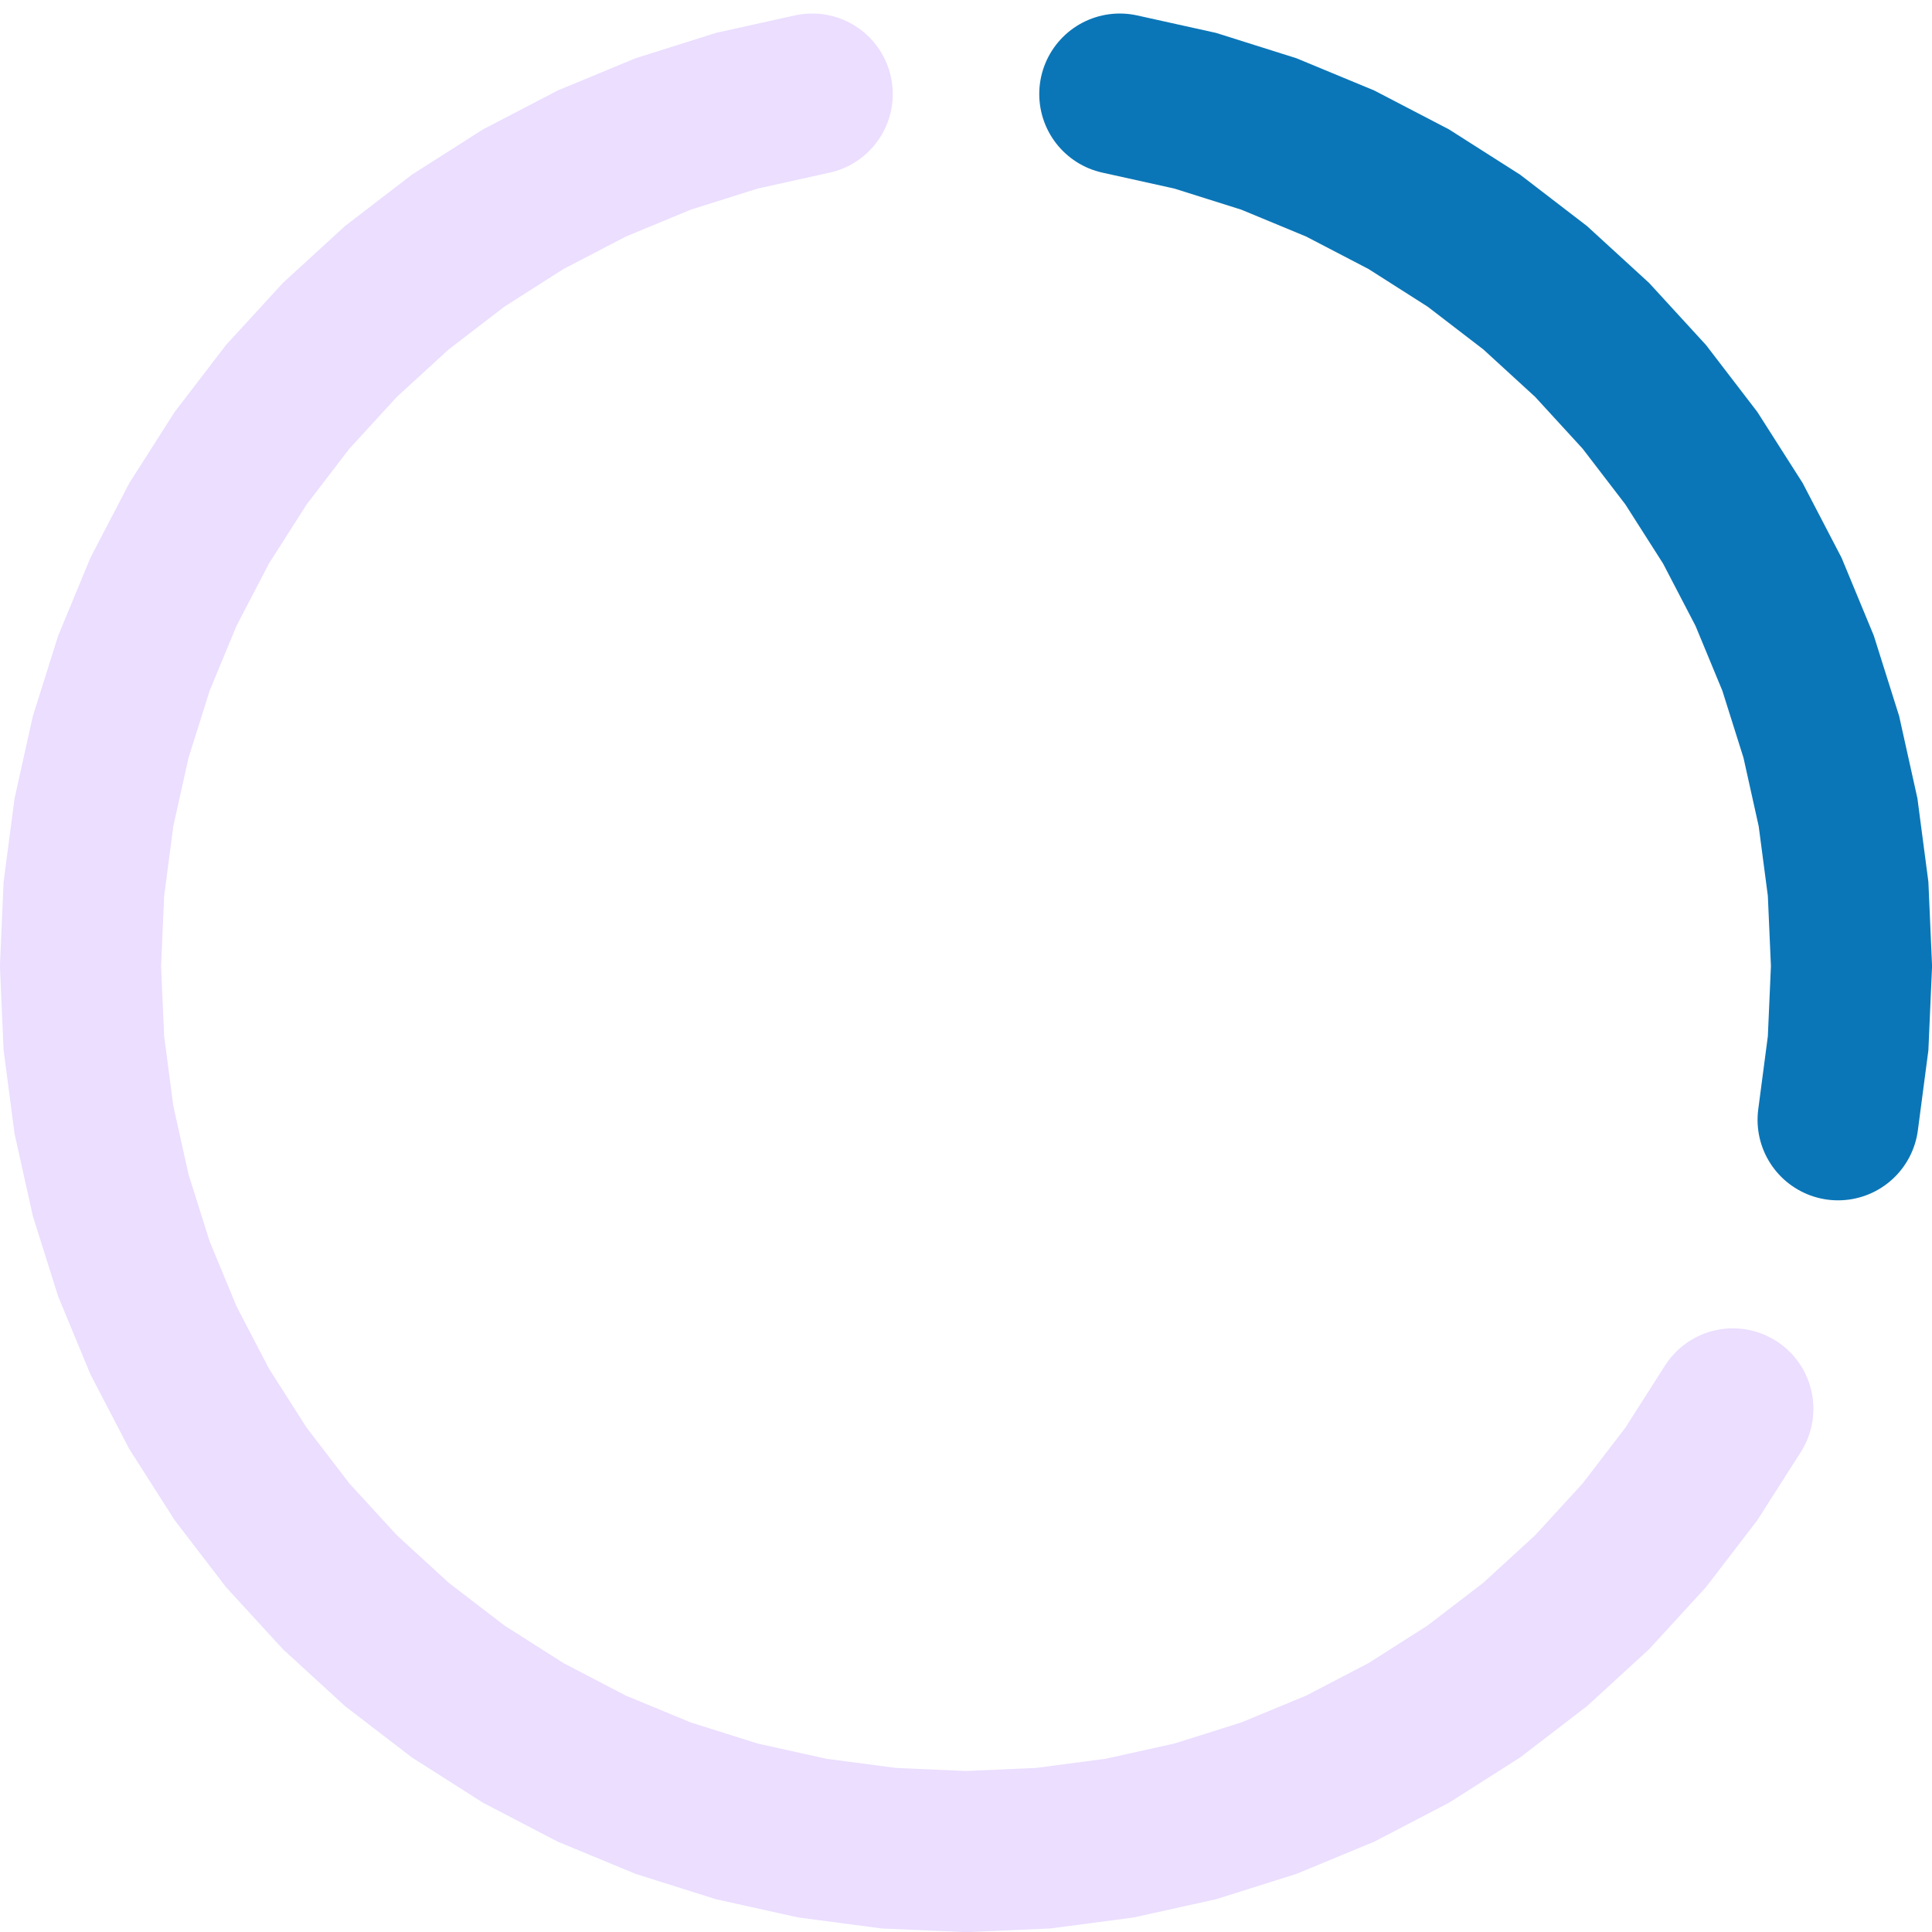 <svg width="48" height="48" viewBox="0 0 48 48" fill="none" xmlns="http://www.w3.org/2000/svg">
<path d="M43.053 35.002L42.021 36.62L40.853 38.143L39.556 39.558L38.141 40.855L36.619 42.023L35 43.054L33.298 43.941L31.524 44.675L29.694 45.252L27.82 45.667L25.917 45.918L24 46.002L22.083 45.918L20.18 45.667L18.306 45.252L16.476 44.675L14.702 43.941L13 43.054L11.381 42.023L9.859 40.855L8.444 39.558L7.147 38.143L5.979 36.62L4.947 35.002L4.061 33.299L3.327 31.526L2.75 29.696L2.334 27.822L2.084 25.919L2 24.002L2.084 22.084L2.334 20.181L2.75 18.308L3.327 16.477L4.061 14.704L4.947 13.002L5.979 11.383L7.147 9.86L8.444 8.445L9.859 7.149L11.381 5.98L13 4.949L14.702 4.063L16.476 3.328L18.306 2.751L20.18 2.336" stroke="#EBDEFF" stroke-width="4" stroke-linecap="round"/>
<path d="M27.82 2.336L29.694 2.751L31.524 3.328L33.298 4.063L35 4.949L36.619 5.98L38.141 7.149L39.556 8.445L40.853 9.86L42.021 11.383L43.053 13.002L43.939 14.704L44.673 16.477L45.25 18.308L45.666 20.181L45.916 22.084L46 24.002L45.916 25.919L45.666 27.822" stroke="#0B76B7" stroke-width="4" stroke-linecap="round"/>
</svg>
